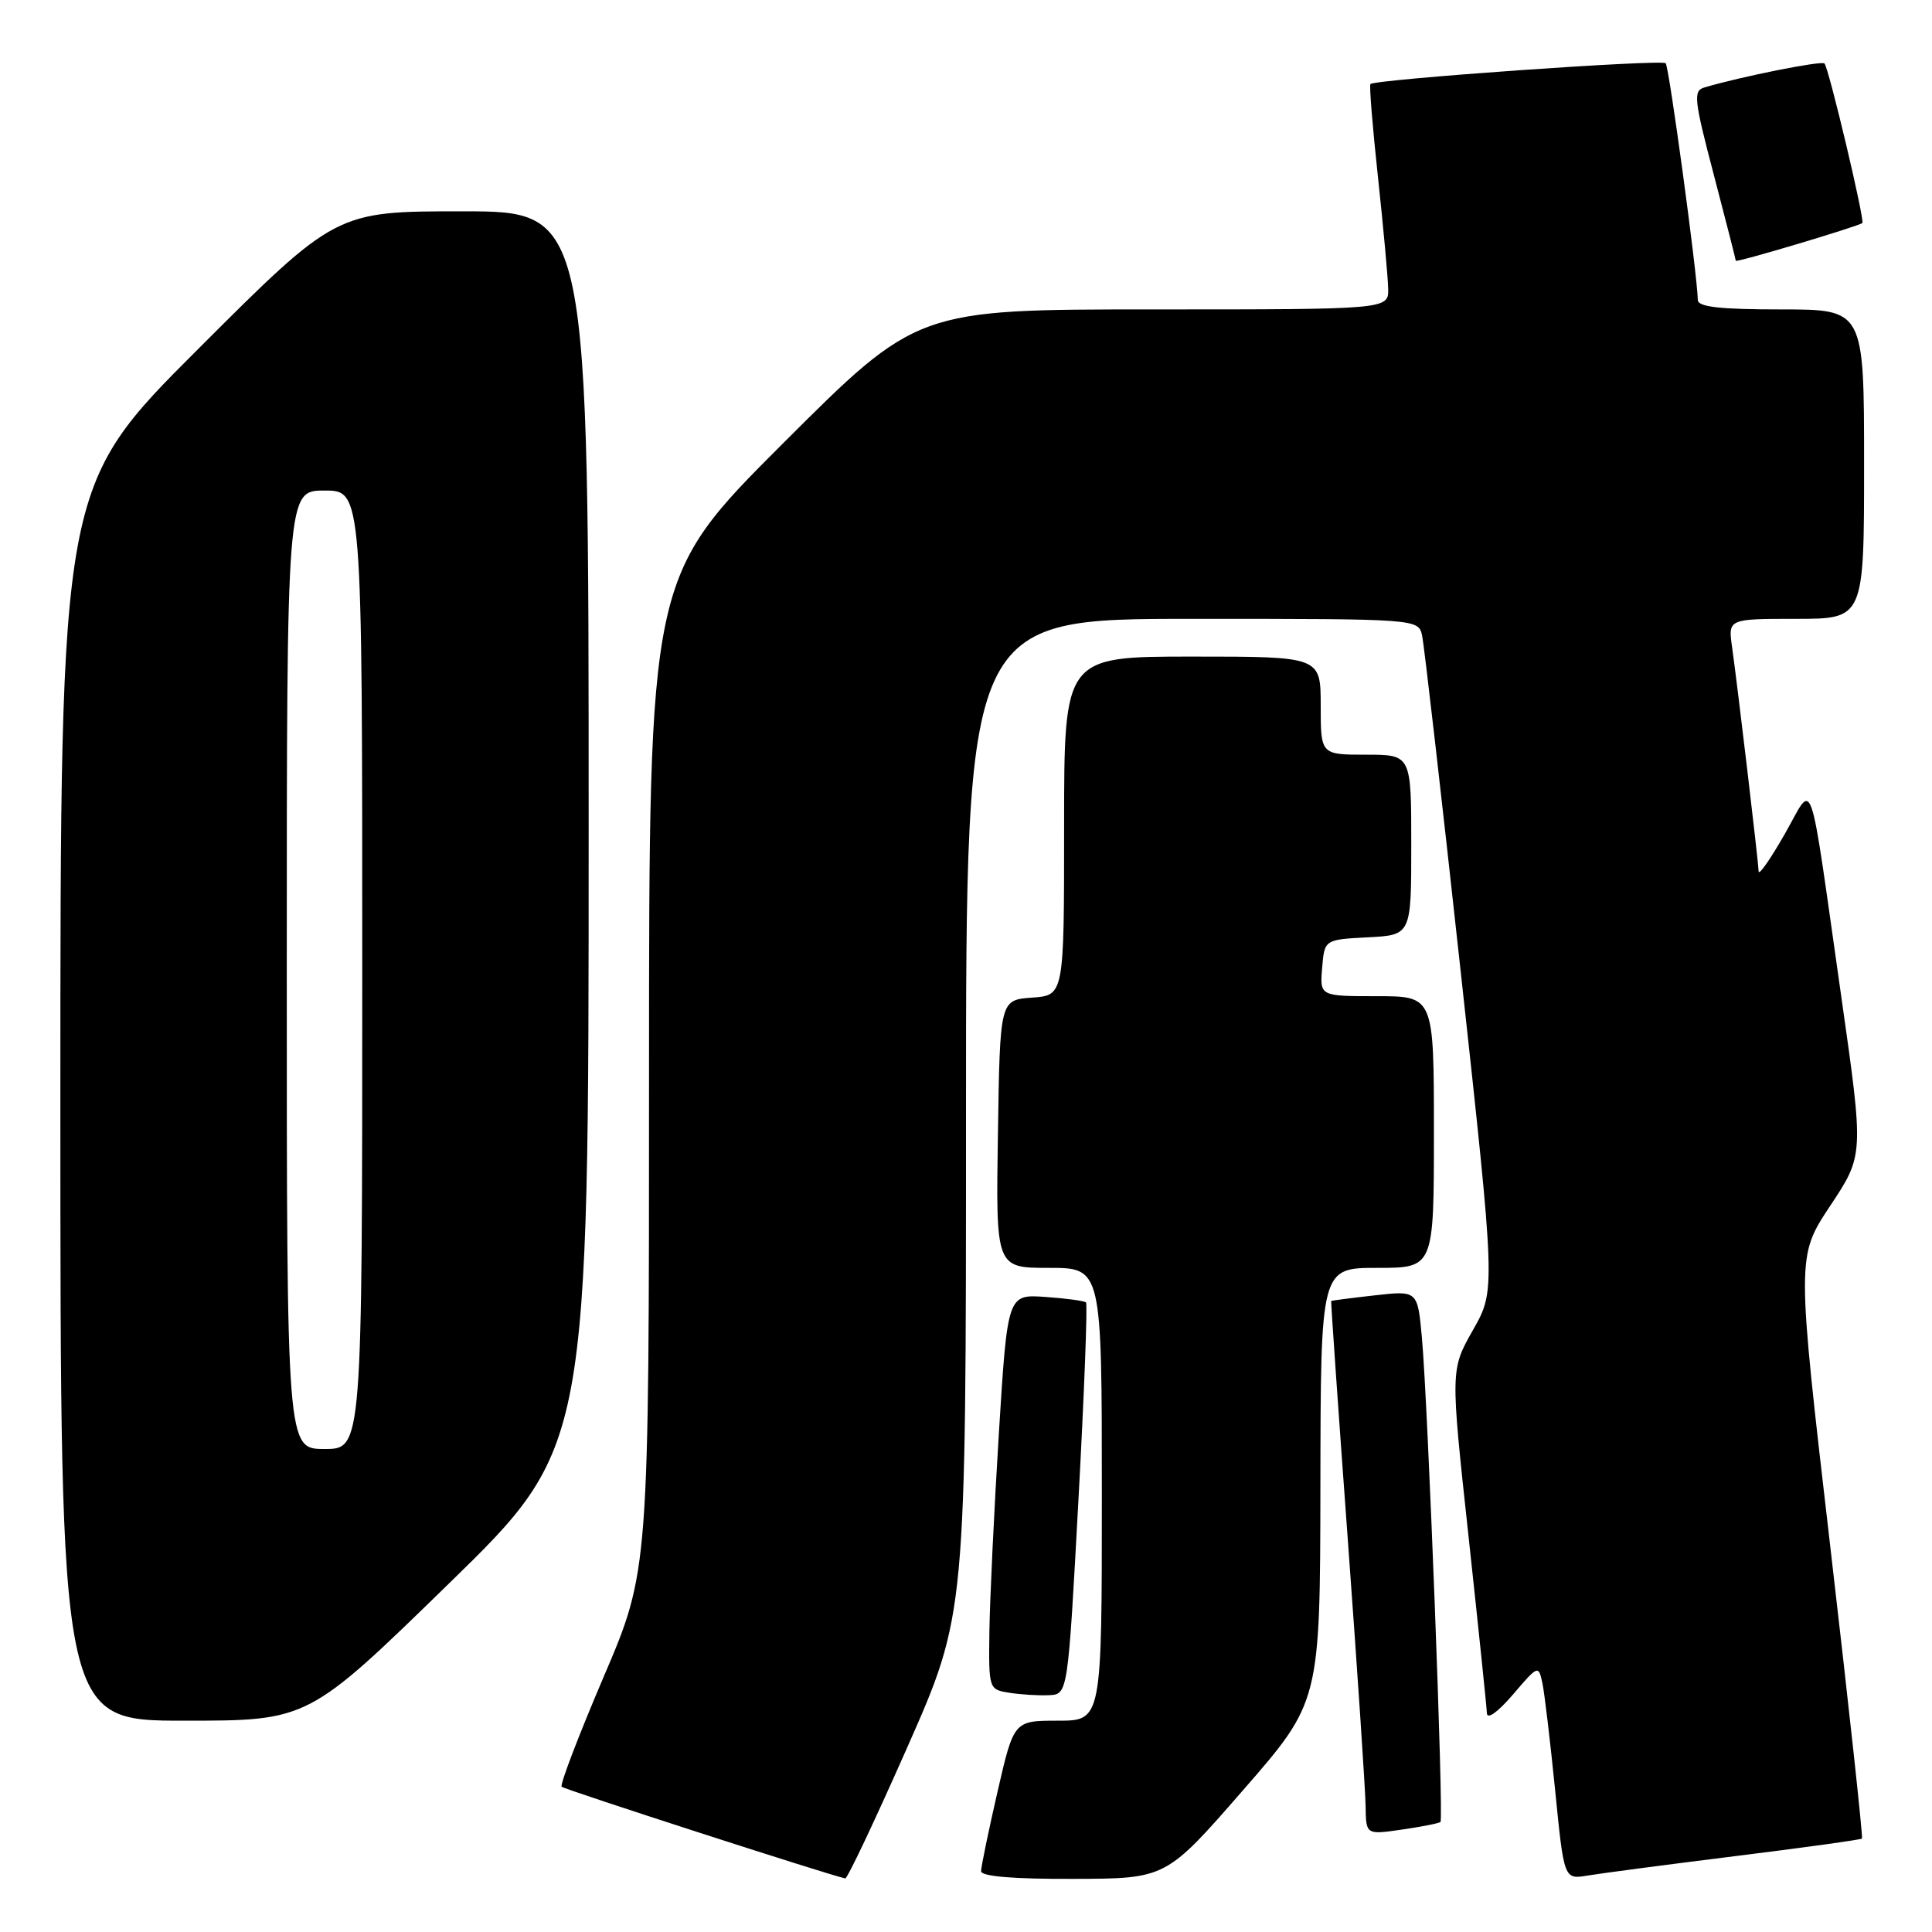 <?xml version="1.0" encoding="UTF-8" standalone="no"?>
<!DOCTYPE svg PUBLIC "-//W3C//DTD SVG 1.1//EN" "http://www.w3.org/Graphics/SVG/1.1/DTD/svg11.dtd" >
<svg xmlns="http://www.w3.org/2000/svg" xmlns:xlink="http://www.w3.org/1999/xlink" version="1.1" viewBox="0 0 256 256">
 <g >
 <path fill="currentColor"
d=" M 120.25 231.46 C 128.00 213.91 128.00 213.91 128.00 147.96 C 128.00 82.00 128.00 82.00 157.98 82.00 C 187.96 82.00 187.96 82.00 188.44 84.25 C 188.71 85.49 191.01 105.50 193.55 128.73 C 198.17 170.96 198.17 170.96 195.18 176.23 C 192.19 181.50 192.19 181.50 194.58 203.50 C 195.89 215.60 196.99 226.18 197.02 227.00 C 197.05 227.89 198.46 226.88 200.47 224.54 C 203.81 220.63 203.86 220.61 204.38 223.04 C 204.66 224.39 205.42 230.80 206.07 237.27 C 207.24 249.04 207.24 249.04 210.37 248.52 C 212.09 248.23 220.91 247.07 229.97 245.94 C 239.03 244.82 246.57 243.77 246.72 243.62 C 246.87 243.46 244.98 226.05 242.52 204.92 C 238.05 166.50 238.05 166.50 242.51 159.78 C 246.97 153.06 246.97 153.06 244.01 132.28 C 239.55 101.04 240.45 103.62 236.45 110.58 C 234.59 113.84 233.05 116.04 233.03 115.47 C 232.99 114.15 230.21 90.69 229.51 85.75 C 228.98 82.00 228.98 82.00 237.99 82.00 C 247.00 82.00 247.00 82.00 247.00 61.50 C 247.00 41.00 247.00 41.00 236.00 41.00 C 227.88 41.00 224.99 40.67 224.97 39.75 C 224.89 36.24 221.16 8.83 220.71 8.38 C 220.16 7.83 182.10 10.52 181.59 11.14 C 181.42 11.34 181.88 16.90 182.59 23.50 C 183.30 30.10 183.91 36.74 183.94 38.25 C 184.00 41.00 184.00 41.00 152.76 41.00 C 121.52 41.00 121.52 41.00 103.76 58.74 C 86.00 76.48 86.00 76.48 86.00 142.31 C 86.00 208.14 86.00 208.14 79.98 222.21 C 76.67 229.96 74.17 236.50 74.42 236.75 C 74.79 237.12 109.99 248.50 112.00 248.90 C 112.28 248.95 115.99 241.10 120.25 231.46 Z  M 164.71 237.21 C 174.92 225.50 174.92 225.50 174.96 196.75 C 175.00 168.00 175.00 168.00 182.50 168.00 C 190.00 168.00 190.00 168.00 190.00 150.00 C 190.00 132.00 190.00 132.00 182.44 132.00 C 174.88 132.00 174.88 132.00 175.19 128.25 C 175.50 124.50 175.50 124.50 181.25 124.20 C 187.00 123.90 187.00 123.90 187.00 111.95 C 187.00 100.00 187.00 100.00 181.00 100.00 C 175.00 100.00 175.00 100.00 175.00 93.50 C 175.00 87.00 175.00 87.00 158.00 87.00 C 141.00 87.00 141.00 87.00 141.00 109.44 C 141.00 131.89 141.00 131.89 136.75 132.19 C 132.50 132.50 132.50 132.50 132.23 150.25 C 131.95 168.00 131.95 168.00 138.98 168.00 C 146.00 168.00 146.00 168.00 146.00 198.00 C 146.00 228.00 146.00 228.00 140.17 228.00 C 134.34 228.00 134.34 228.00 132.17 237.44 C 130.98 242.63 130.00 247.35 130.00 247.94 C 130.00 248.63 134.25 248.99 142.25 248.96 C 154.50 248.93 154.50 248.93 164.71 237.21 Z  M 190.87 241.42 C 191.32 241.02 189.21 186.08 188.41 177.25 C 187.84 171.00 187.84 171.00 182.17 171.64 C 179.05 171.99 176.45 172.33 176.39 172.39 C 176.33 172.45 177.32 186.68 178.59 204.00 C 179.86 221.32 180.92 237.22 180.95 239.31 C 181.00 243.12 181.00 243.12 185.75 242.43 C 188.36 242.05 190.67 241.60 190.87 241.42 Z  M 59.42 209.89 C 78.00 191.78 78.00 191.78 78.00 109.89 C 78.00 28.00 78.00 28.00 61.26 28.00 C 44.52 28.00 44.52 28.00 26.26 46.24 C 8.00 64.48 8.00 64.48 8.00 146.24 C 8.00 228.00 8.00 228.00 24.42 228.00 C 40.84 228.00 40.84 228.00 59.42 209.89 Z  M 142.90 198.73 C 143.67 184.56 144.12 172.79 143.90 172.58 C 143.68 172.37 141.25 172.04 138.50 171.85 C 133.50 171.50 133.50 171.50 132.35 190.00 C 131.72 200.18 131.16 211.96 131.10 216.18 C 131.00 223.82 131.02 223.87 133.75 224.30 C 135.26 224.54 137.62 224.69 139.00 224.62 C 141.50 224.50 141.50 224.50 142.90 198.73 Z  M 246.77 29.55 C 247.12 29.22 242.32 8.99 241.75 8.41 C 241.35 8.02 230.68 10.15 225.84 11.59 C 224.34 12.03 224.46 13.16 227.09 23.17 C 228.69 29.28 230.00 34.40 230.00 34.55 C 230.00 34.85 246.29 29.98 246.77 29.55 Z  M 38.00 128.50 C 38.00 65.00 38.00 65.00 43.00 65.00 C 48.00 65.00 48.00 65.00 48.00 128.50 C 48.00 192.00 48.00 192.00 43.00 192.00 C 38.00 192.00 38.00 192.00 38.00 128.50 Z "/>
</g>
</svg>